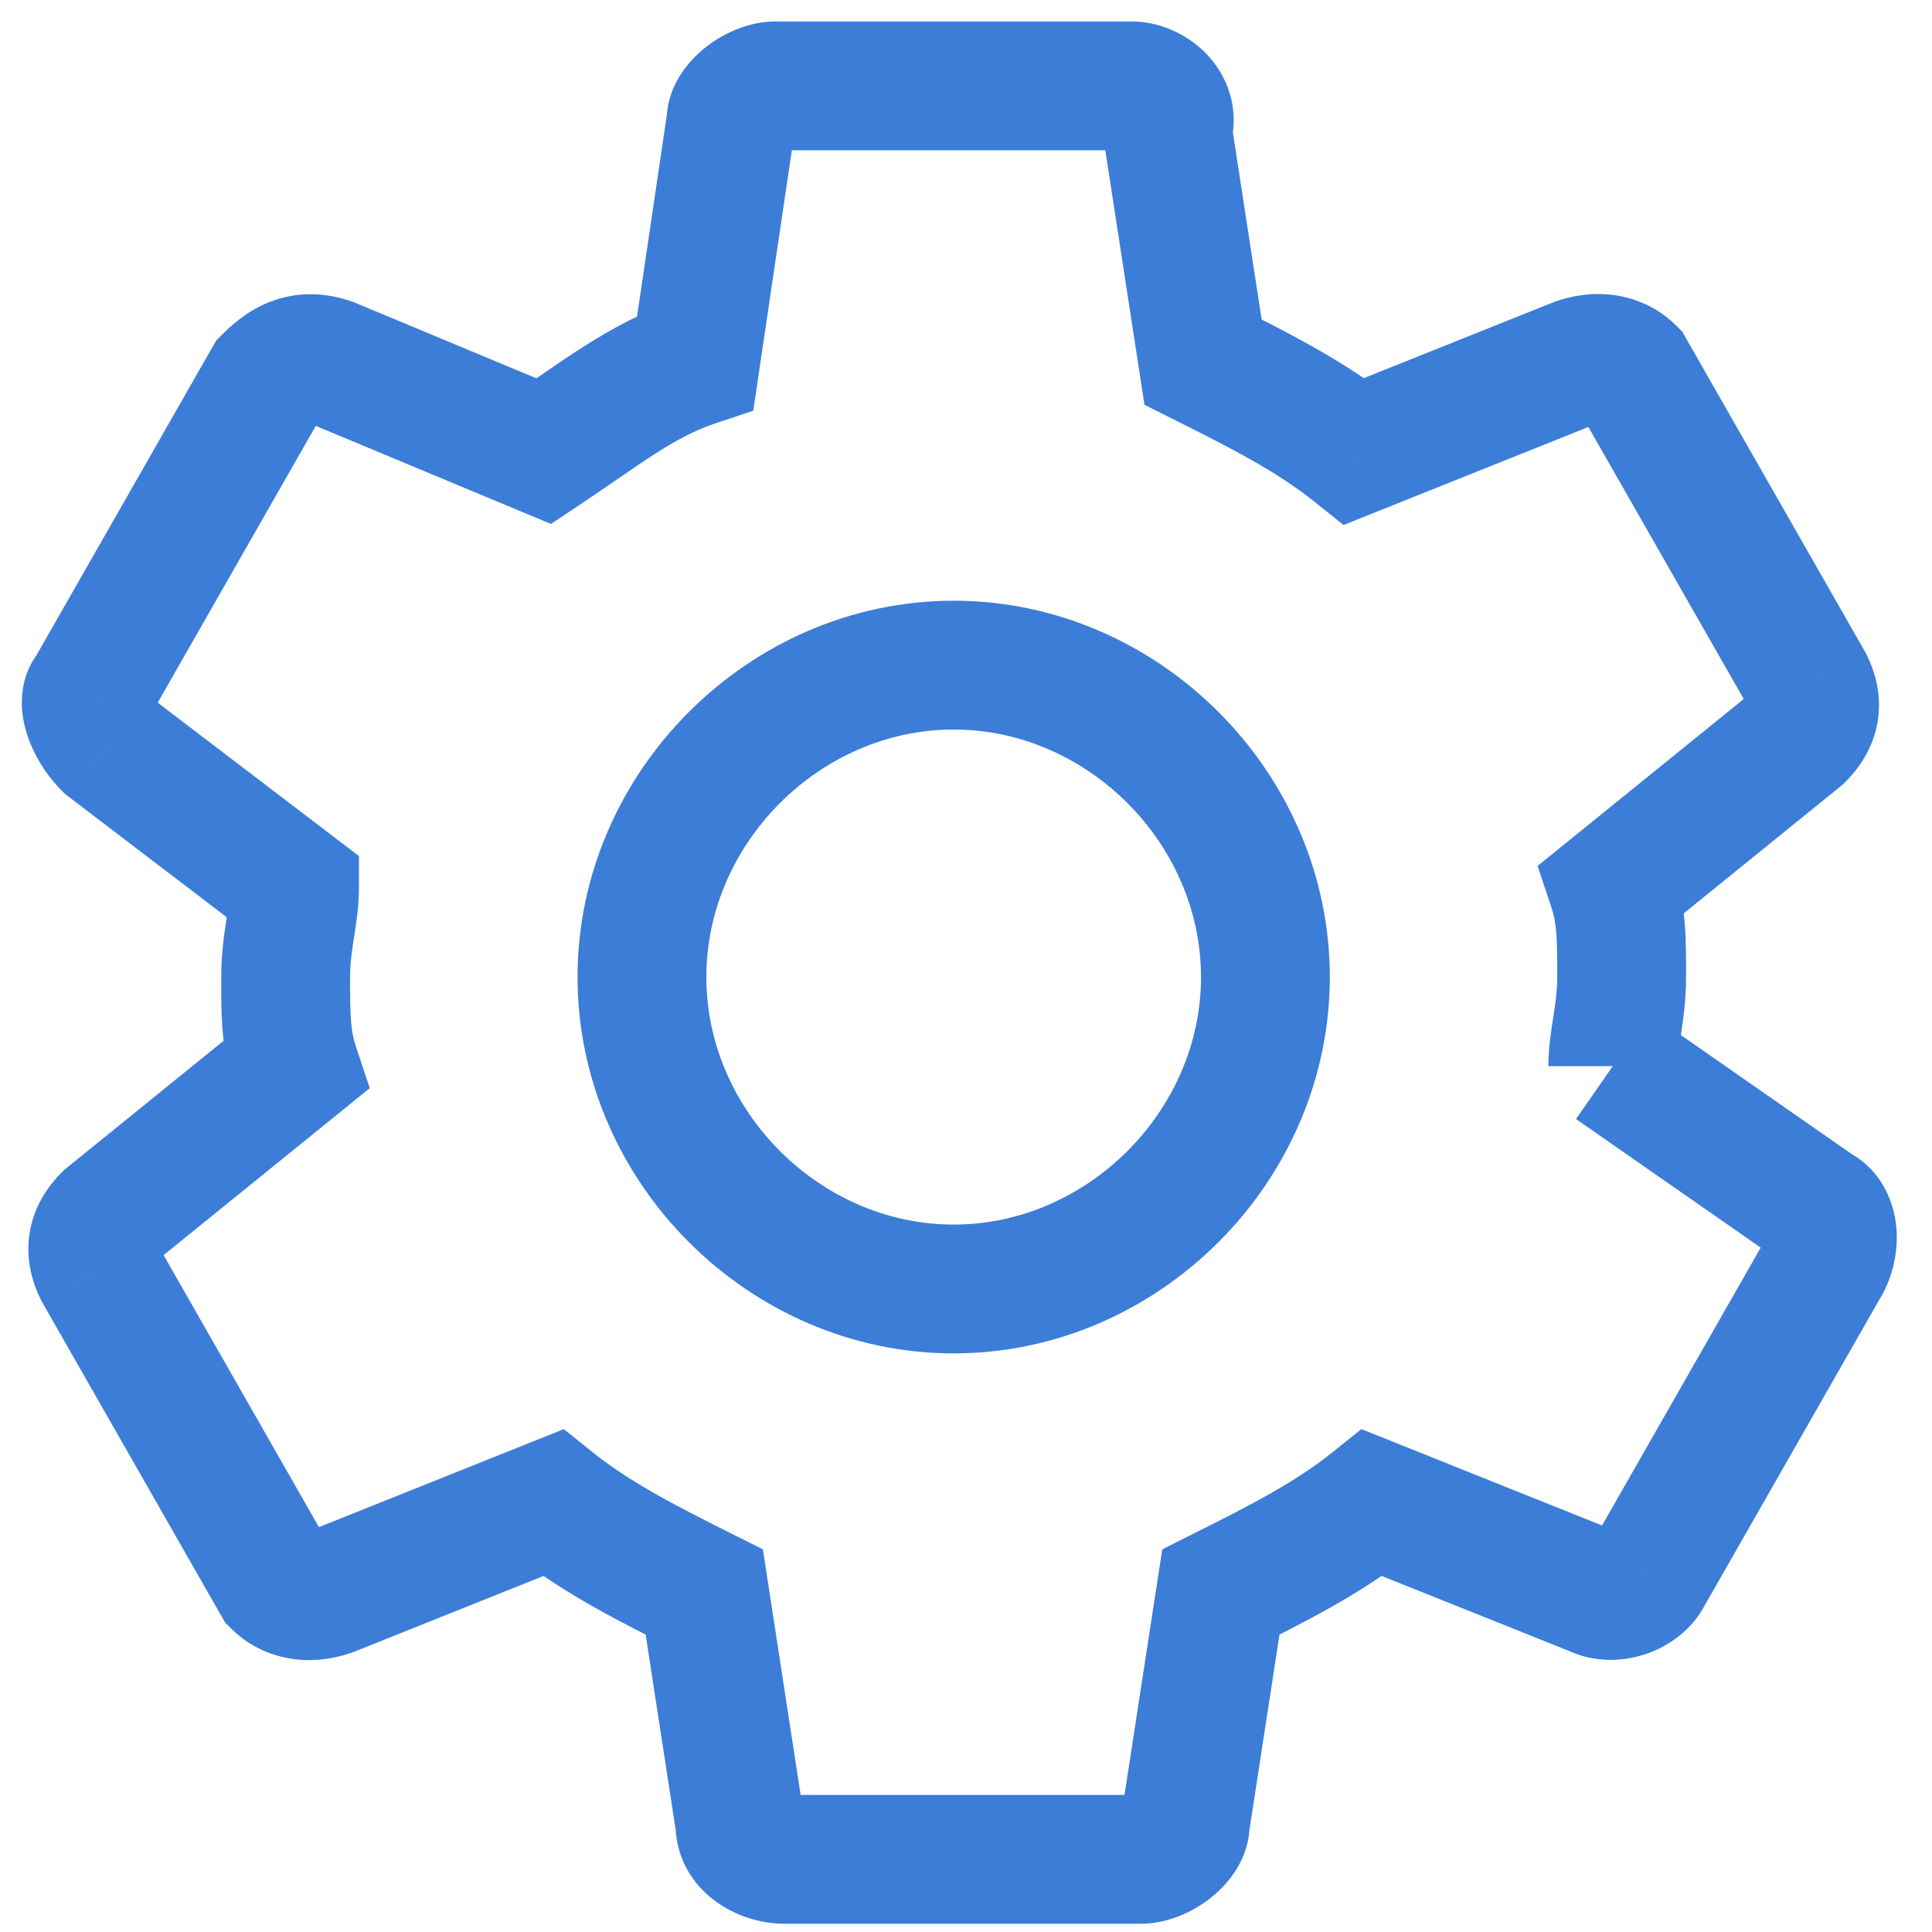 <svg width="45" height="45" viewBox="0 0 45 45" fill="none" xmlns="http://www.w3.org/2000/svg">
<path d="M37.565 20.682L36.621 19.516L35.813 20.17L36.142 21.156L37.565 20.682ZM41.921 17.153L42.865 18.319L42.927 18.269L42.982 18.213L41.921 17.153ZM42.129 15.908L43.471 15.237L43.452 15.2L43.431 15.164L42.129 15.908ZM37.98 8.642L39.282 7.899L39.183 7.724L39.041 7.582L37.98 8.642ZM36.735 8.435L36.26 7.012L36.218 7.026L36.178 7.042L36.735 8.435ZM31.548 10.511L30.611 11.682L31.294 12.228L32.106 11.903L31.548 10.511ZM28.022 8.435L26.539 8.663L26.657 9.429L27.351 9.776L28.022 8.435ZM27.192 3.038L25.769 2.564L25.654 2.908L25.709 3.266L27.192 3.038ZM17.026 2.83L18.51 3.05L18.526 2.941V2.83H17.026ZM16.196 8.435L16.671 9.858L17.545 9.566L17.68 8.655L16.196 8.435ZM12.67 10.511L12.092 11.895L12.834 12.204L13.502 11.758L12.67 10.511ZM7.691 8.435L8.268 7.05L8.217 7.029L8.165 7.012L7.691 8.435ZM6.238 8.85L5.177 7.79L5.035 7.932L4.936 8.106L6.238 8.85ZM2.089 16.115L3.15 17.176L3.292 17.034L3.392 16.859L2.089 16.115ZM2.504 17.361L1.443 18.421L1.514 18.492L1.595 18.554L2.504 17.361ZM6.861 20.682H8.361V19.939L7.77 19.489L6.861 20.682ZM6.861 24.833L7.805 25.999L8.612 25.345L8.284 24.359L6.861 24.833ZM2.504 28.362L1.56 27.197L1.499 27.246L1.443 27.302L2.504 28.362ZM2.297 29.608L0.955 30.278L0.973 30.315L0.994 30.352L2.297 29.608ZM6.446 36.873L5.143 37.617L5.243 37.791L5.385 37.933L6.446 36.873ZM7.691 37.08L8.165 38.503L8.207 38.489L8.248 38.473L7.691 37.08ZM12.877 35.005L13.814 33.834L13.132 33.287L12.32 33.612L12.877 35.005ZM16.404 37.08L17.887 36.852L17.769 36.086L17.075 35.739L16.404 37.08ZM17.234 42.477H18.734V42.363L18.716 42.249L17.234 42.477ZM27.607 42.477L26.124 42.249L26.107 42.363V42.477H27.607ZM28.436 37.08L27.765 35.739L27.072 36.086L26.954 36.852L28.436 37.08ZM31.963 35.005L32.521 33.612L31.709 33.287L31.026 33.834L31.963 35.005ZM37.15 37.08L37.821 35.739L37.765 35.711L37.707 35.688L37.15 37.08ZM38.395 36.665L37.092 35.921L37.071 35.958L37.053 35.995L38.395 36.665ZM42.544 29.4L43.846 30.144L43.867 30.108L43.886 30.071L42.544 29.4ZM42.336 28.155L41.479 29.386L41.568 29.448L41.665 29.496L42.336 28.155ZM39.065 24.833C39.065 24.662 39.093 24.48 39.151 24.101C39.204 23.756 39.272 23.296 39.272 22.758H36.272C36.272 23.05 36.236 23.316 36.186 23.645C36.14 23.941 36.065 24.382 36.065 24.833H39.065ZM39.272 22.758C39.272 21.98 39.286 21.103 38.988 20.208L36.142 21.156C36.258 21.506 36.272 21.874 36.272 22.758H39.272ZM38.509 21.848L42.865 18.319L40.977 15.988L36.621 19.516L38.509 21.848ZM42.982 18.213C43.373 17.822 43.671 17.321 43.747 16.716C43.821 16.128 43.661 15.618 43.471 15.237L40.787 16.578C40.804 16.613 40.748 16.518 40.77 16.344C40.781 16.26 40.806 16.189 40.833 16.138C40.858 16.091 40.876 16.077 40.86 16.093L42.982 18.213ZM43.431 15.164L39.282 7.899L36.677 9.386L40.826 16.651L43.431 15.164ZM39.041 7.582C38.454 6.995 37.451 6.615 36.26 7.012L37.209 9.858C37.246 9.846 37.254 9.848 37.238 9.849C37.221 9.85 37.19 9.848 37.149 9.838C37.067 9.818 36.988 9.772 36.919 9.703L39.041 7.582ZM36.178 7.042L30.991 9.118L32.106 11.903L37.292 9.827L36.178 7.042ZM32.486 9.34C31.302 8.392 29.908 7.701 28.693 7.093L27.351 9.776C28.625 10.414 29.72 10.968 30.611 11.682L32.486 9.34ZM29.504 8.207L28.674 2.81L25.709 3.266L26.539 8.663L29.504 8.207ZM28.615 3.512C28.929 2.569 28.58 1.734 28.071 1.225C27.627 0.781 26.994 0.5 26.362 0.5V3.5C26.229 3.5 26.145 3.47 26.105 3.453C26.06 3.434 26.006 3.402 25.949 3.346C25.891 3.287 25.809 3.181 25.764 3.02C25.715 2.847 25.729 2.683 25.769 2.564L28.615 3.512ZM26.362 0.5H18.064V3.5H26.362V0.5ZM18.064 0.5C17.435 0.5 16.867 0.776 16.489 1.06C16.153 1.312 15.526 1.908 15.526 2.83H18.526C18.526 3.104 18.426 3.286 18.378 3.357C18.329 3.431 18.29 3.459 18.29 3.459C18.286 3.462 18.283 3.464 18.27 3.469C18.266 3.471 18.195 3.5 18.064 3.5V0.5ZM15.542 2.611L14.713 8.215L17.68 8.655L18.51 3.05L15.542 2.611ZM15.722 7.012C14.226 7.511 12.927 8.536 11.837 9.263L13.502 11.758C14.902 10.825 15.677 10.189 16.671 9.858L15.722 7.012ZM13.247 9.126L8.268 7.05L7.113 9.819L12.092 11.895L13.247 9.126ZM8.165 7.012C7.597 6.822 7.001 6.79 6.412 6.986C5.863 7.169 5.46 7.507 5.177 7.79L7.299 9.91C7.361 9.848 7.397 9.821 7.411 9.811C7.422 9.803 7.405 9.817 7.361 9.832C7.34 9.839 7.316 9.845 7.29 9.849C7.264 9.853 7.242 9.854 7.223 9.853C7.185 9.852 7.179 9.846 7.216 9.858L8.165 7.012ZM4.936 8.106L0.787 15.371L3.392 16.859L7.541 9.594L4.936 8.106ZM1.028 15.055C0.612 15.471 0.52 15.975 0.509 16.287C0.498 16.611 0.564 16.905 0.64 17.134C0.793 17.594 1.075 18.052 1.443 18.421L3.565 16.3C3.548 16.283 3.527 16.258 3.509 16.229C3.49 16.198 3.485 16.181 3.486 16.186C3.488 16.19 3.493 16.206 3.498 16.236C3.503 16.264 3.51 16.317 3.507 16.391C3.503 16.515 3.462 16.863 3.15 17.176L1.028 15.055ZM1.595 18.554L5.951 21.875L7.77 19.489L3.414 16.168L1.595 18.554ZM5.361 20.682C5.361 20.853 5.333 21.035 5.274 21.414C5.221 21.76 5.153 22.22 5.153 22.758H8.153C8.153 22.465 8.189 22.199 8.24 21.87C8.285 21.574 8.361 21.134 8.361 20.682H5.361ZM5.153 22.758C5.153 23.535 5.139 24.412 5.438 25.308L8.284 24.359C8.167 24.009 8.153 23.641 8.153 22.758H5.153ZM5.917 23.668L1.56 27.197L3.448 29.528L7.805 25.999L5.917 23.668ZM1.443 27.302C1.052 27.693 0.754 28.194 0.679 28.799C0.605 29.388 0.765 29.898 0.955 30.278L3.638 28.937C3.621 28.903 3.677 28.997 3.655 29.171C3.645 29.255 3.619 29.326 3.592 29.377C3.567 29.424 3.549 29.438 3.565 29.423L1.443 27.302ZM0.994 30.352L5.143 37.617L7.748 36.129L3.599 28.864L0.994 30.352ZM5.385 37.933C5.972 38.521 6.974 38.901 8.165 38.503L7.216 35.657C7.18 35.669 7.172 35.667 7.188 35.667C7.205 35.666 7.236 35.667 7.277 35.677C7.358 35.698 7.438 35.743 7.507 35.812L5.385 37.933ZM8.248 38.473L13.434 36.397L12.32 33.612L7.133 35.688L8.248 38.473ZM11.94 36.176C13.123 37.123 14.517 37.814 15.733 38.422L17.075 35.739C15.801 35.102 14.706 34.547 13.814 33.834L11.94 36.176ZM14.921 37.308L15.751 42.705L18.716 42.249L17.887 36.852L14.921 37.308ZM15.734 42.477C15.734 43.929 17.045 44.808 18.271 44.808V41.808C18.297 41.808 18.39 41.819 18.495 41.91C18.59 41.991 18.734 42.178 18.734 42.477H15.734ZM18.271 44.808H26.569V41.808H18.271V44.808ZM26.569 44.808C27.198 44.808 27.766 44.532 28.144 44.248C28.48 43.996 29.107 43.4 29.107 42.477H26.107C26.107 42.204 26.207 42.022 26.255 41.951C26.304 41.877 26.343 41.849 26.343 41.849C26.347 41.846 26.35 41.843 26.363 41.839C26.367 41.837 26.438 41.808 26.569 41.808V44.808ZM29.089 42.705L29.919 37.308L26.954 36.852L26.124 42.249L29.089 42.705ZM29.108 38.422C30.323 37.814 31.717 37.123 32.901 36.176L31.026 33.834C30.135 34.547 29.04 35.102 27.765 35.739L29.108 38.422ZM31.406 36.397L36.593 38.473L37.707 35.688L32.521 33.612L31.406 36.397ZM36.479 38.422C37.123 38.744 37.809 38.701 38.325 38.529C38.841 38.357 39.415 37.98 39.736 37.336L37.053 35.995C37.167 35.766 37.326 35.7 37.375 35.683C37.425 35.667 37.592 35.624 37.821 35.739L36.479 38.422ZM39.697 37.409L43.846 30.144L41.241 28.656L37.092 35.921L39.697 37.409ZM43.886 30.071C44.108 29.624 44.224 29.076 44.164 28.534C44.103 27.986 43.819 27.219 43.007 26.813L41.665 29.496C41.269 29.298 41.192 28.946 41.183 28.865C41.174 28.79 41.186 28.761 41.202 28.73L43.886 30.071ZM43.193 26.924L38.422 23.602L36.708 26.064L41.479 29.386L43.193 26.924ZM22.213 28.523C19.1 28.523 16.452 25.874 16.452 22.758H13.452C13.452 27.529 17.442 31.523 22.213 31.523V28.523ZM16.452 22.758C16.452 19.641 19.1 16.992 22.213 16.992V13.992C17.442 13.992 13.452 17.986 13.452 22.758H16.452ZM22.213 16.992C25.325 16.992 27.974 19.641 27.974 22.758H30.974C30.974 17.986 26.984 13.992 22.213 13.992V16.992ZM27.974 22.758C27.974 25.874 25.325 28.523 22.213 28.523V31.523C26.984 31.523 30.974 27.529 30.974 22.758H27.974Z" fill="#3C7DD7"/>
</svg>
